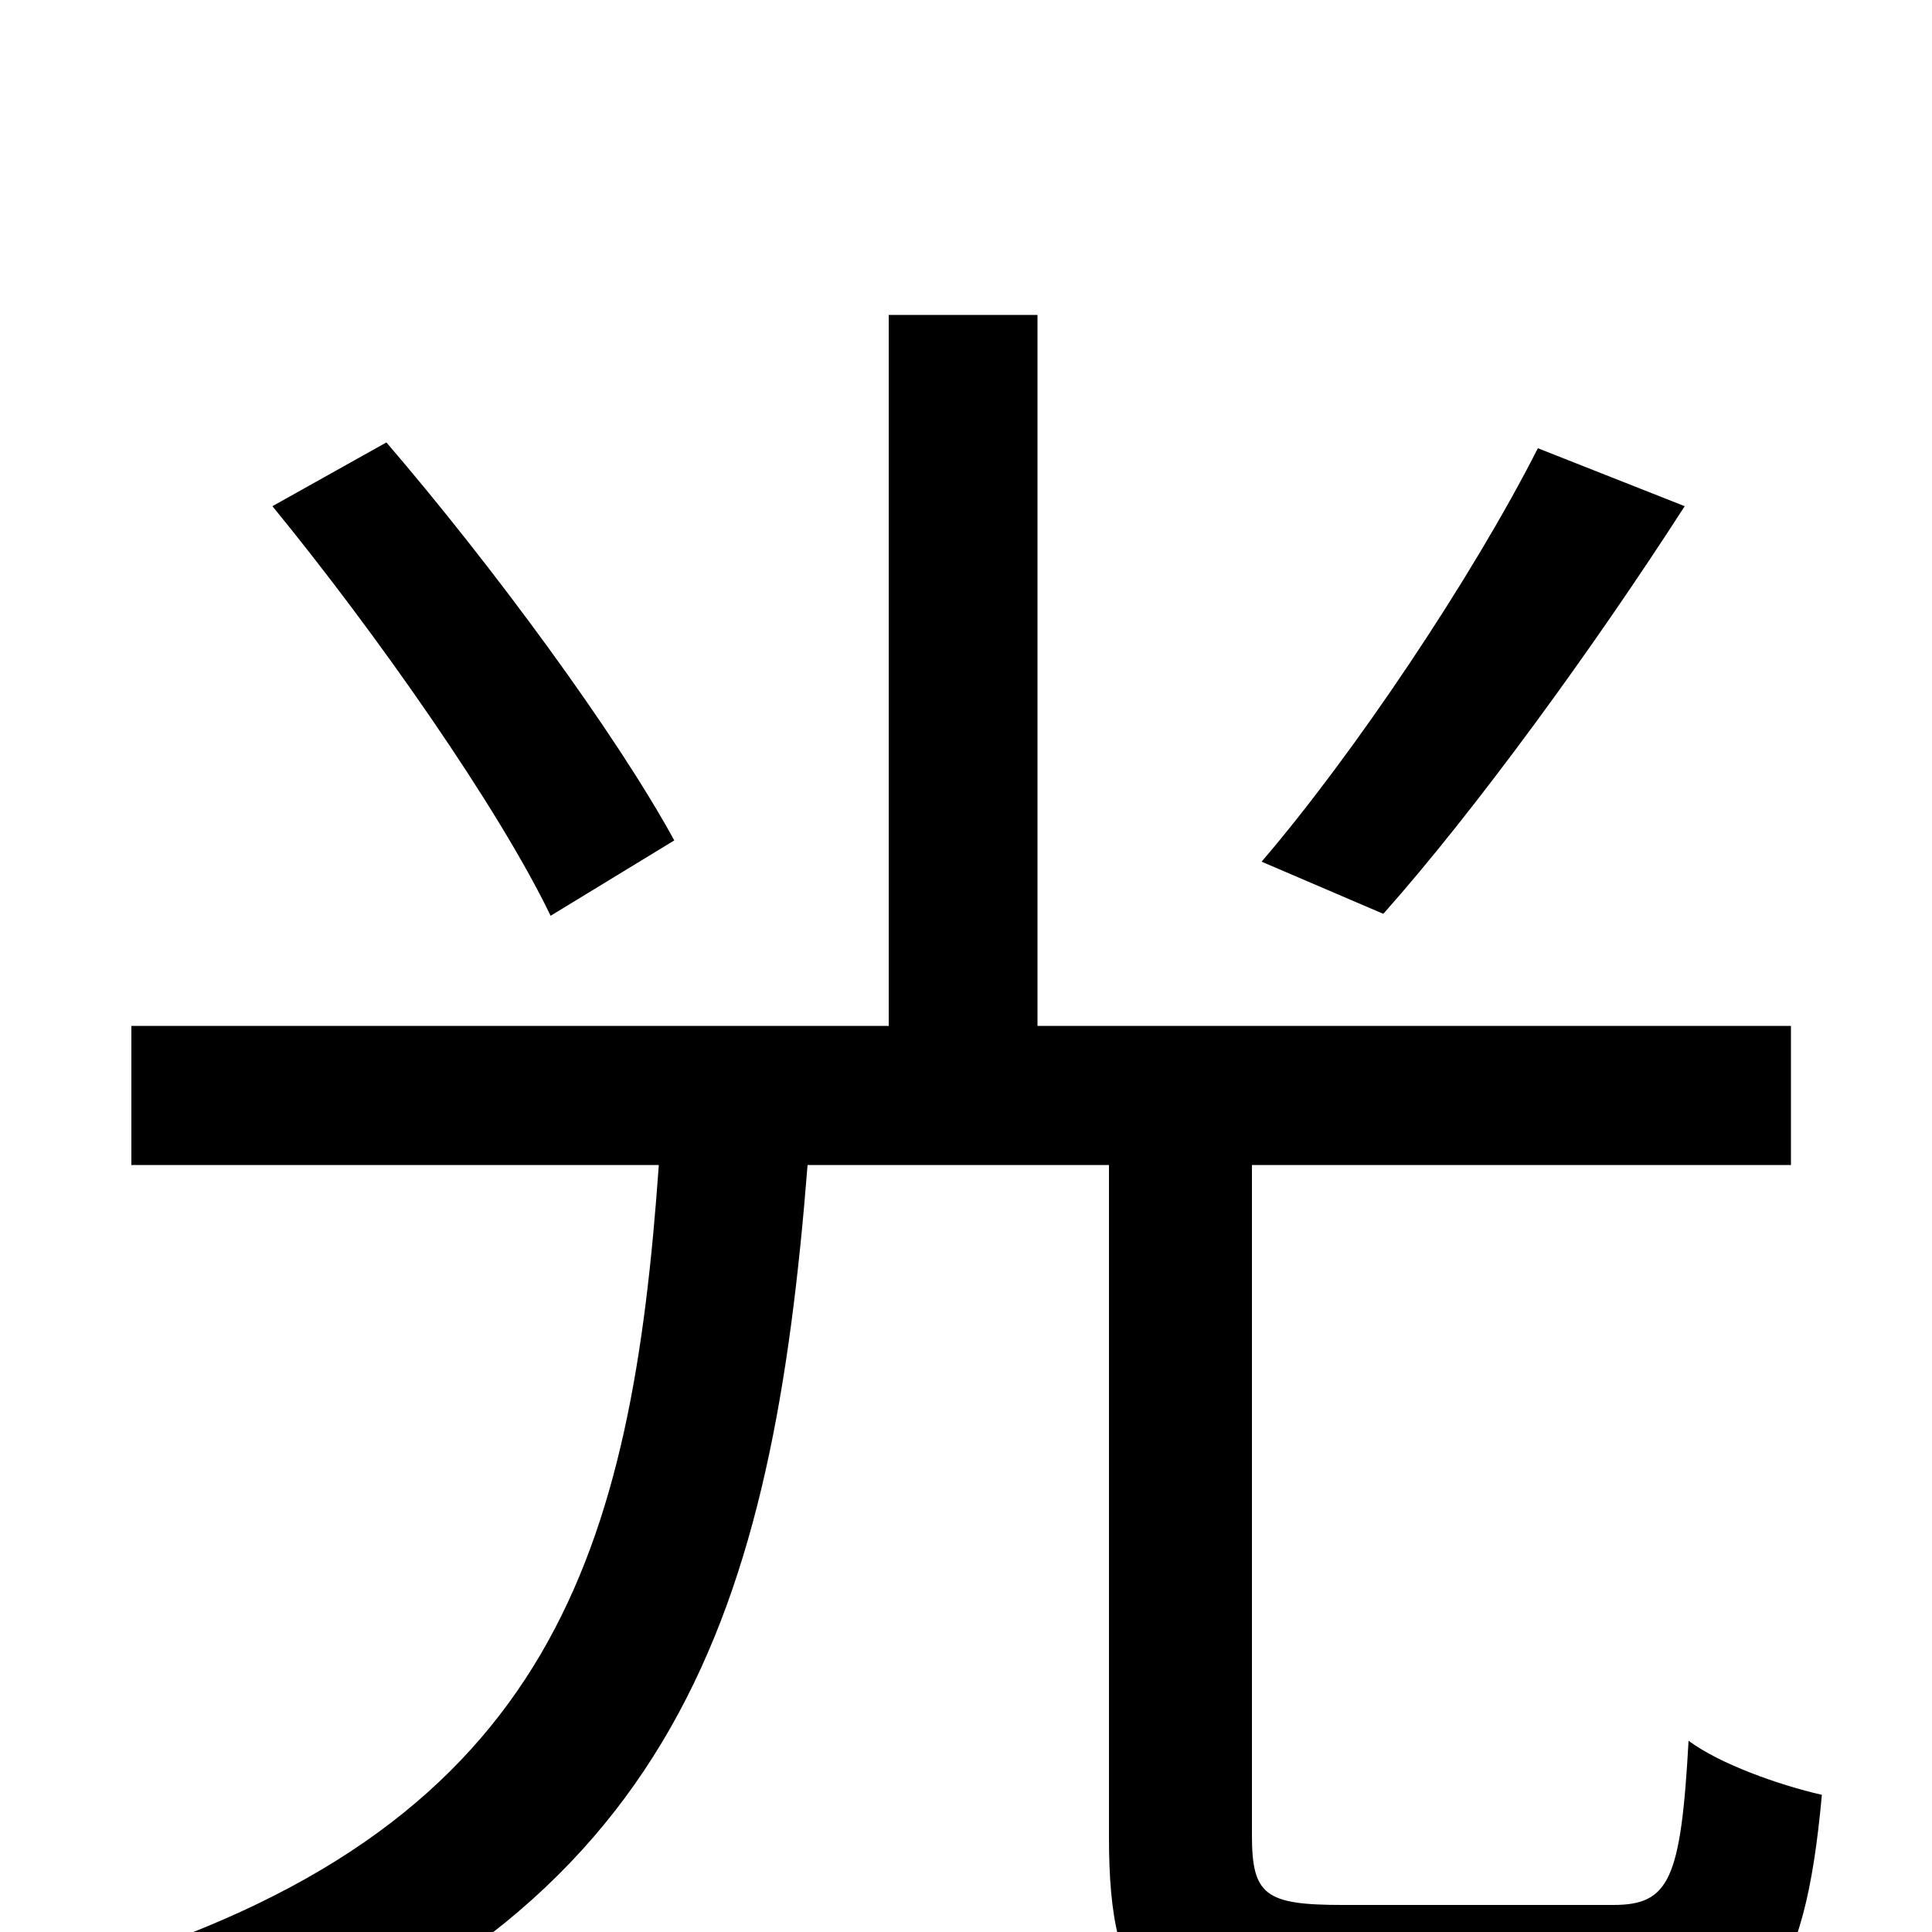 <svg xmlns="http://www.w3.org/2000/svg" viewBox="0 -1000 1000 1000">
	<path fill="#000000" d="M796 -768C762 -701 701 -610 653 -554L716 -527C764 -581 825 -665 872 -738ZM349 -565C319 -620 255 -707 200 -771L141 -738C195 -672 258 -582 285 -526ZM695 -14C655 -14 648 -19 648 -50V-397H927V-469H537V-837H460V-469H68V-397H341C327 -199 287 -57 55 16C72 31 93 60 102 80C352 -7 400 -169 418 -397H574V-49C574 34 596 57 687 57H841C912 57 934 28 943 -71C921 -76 890 -87 874 -99C870 -27 864 -14 835 -14Z"/>
</svg>